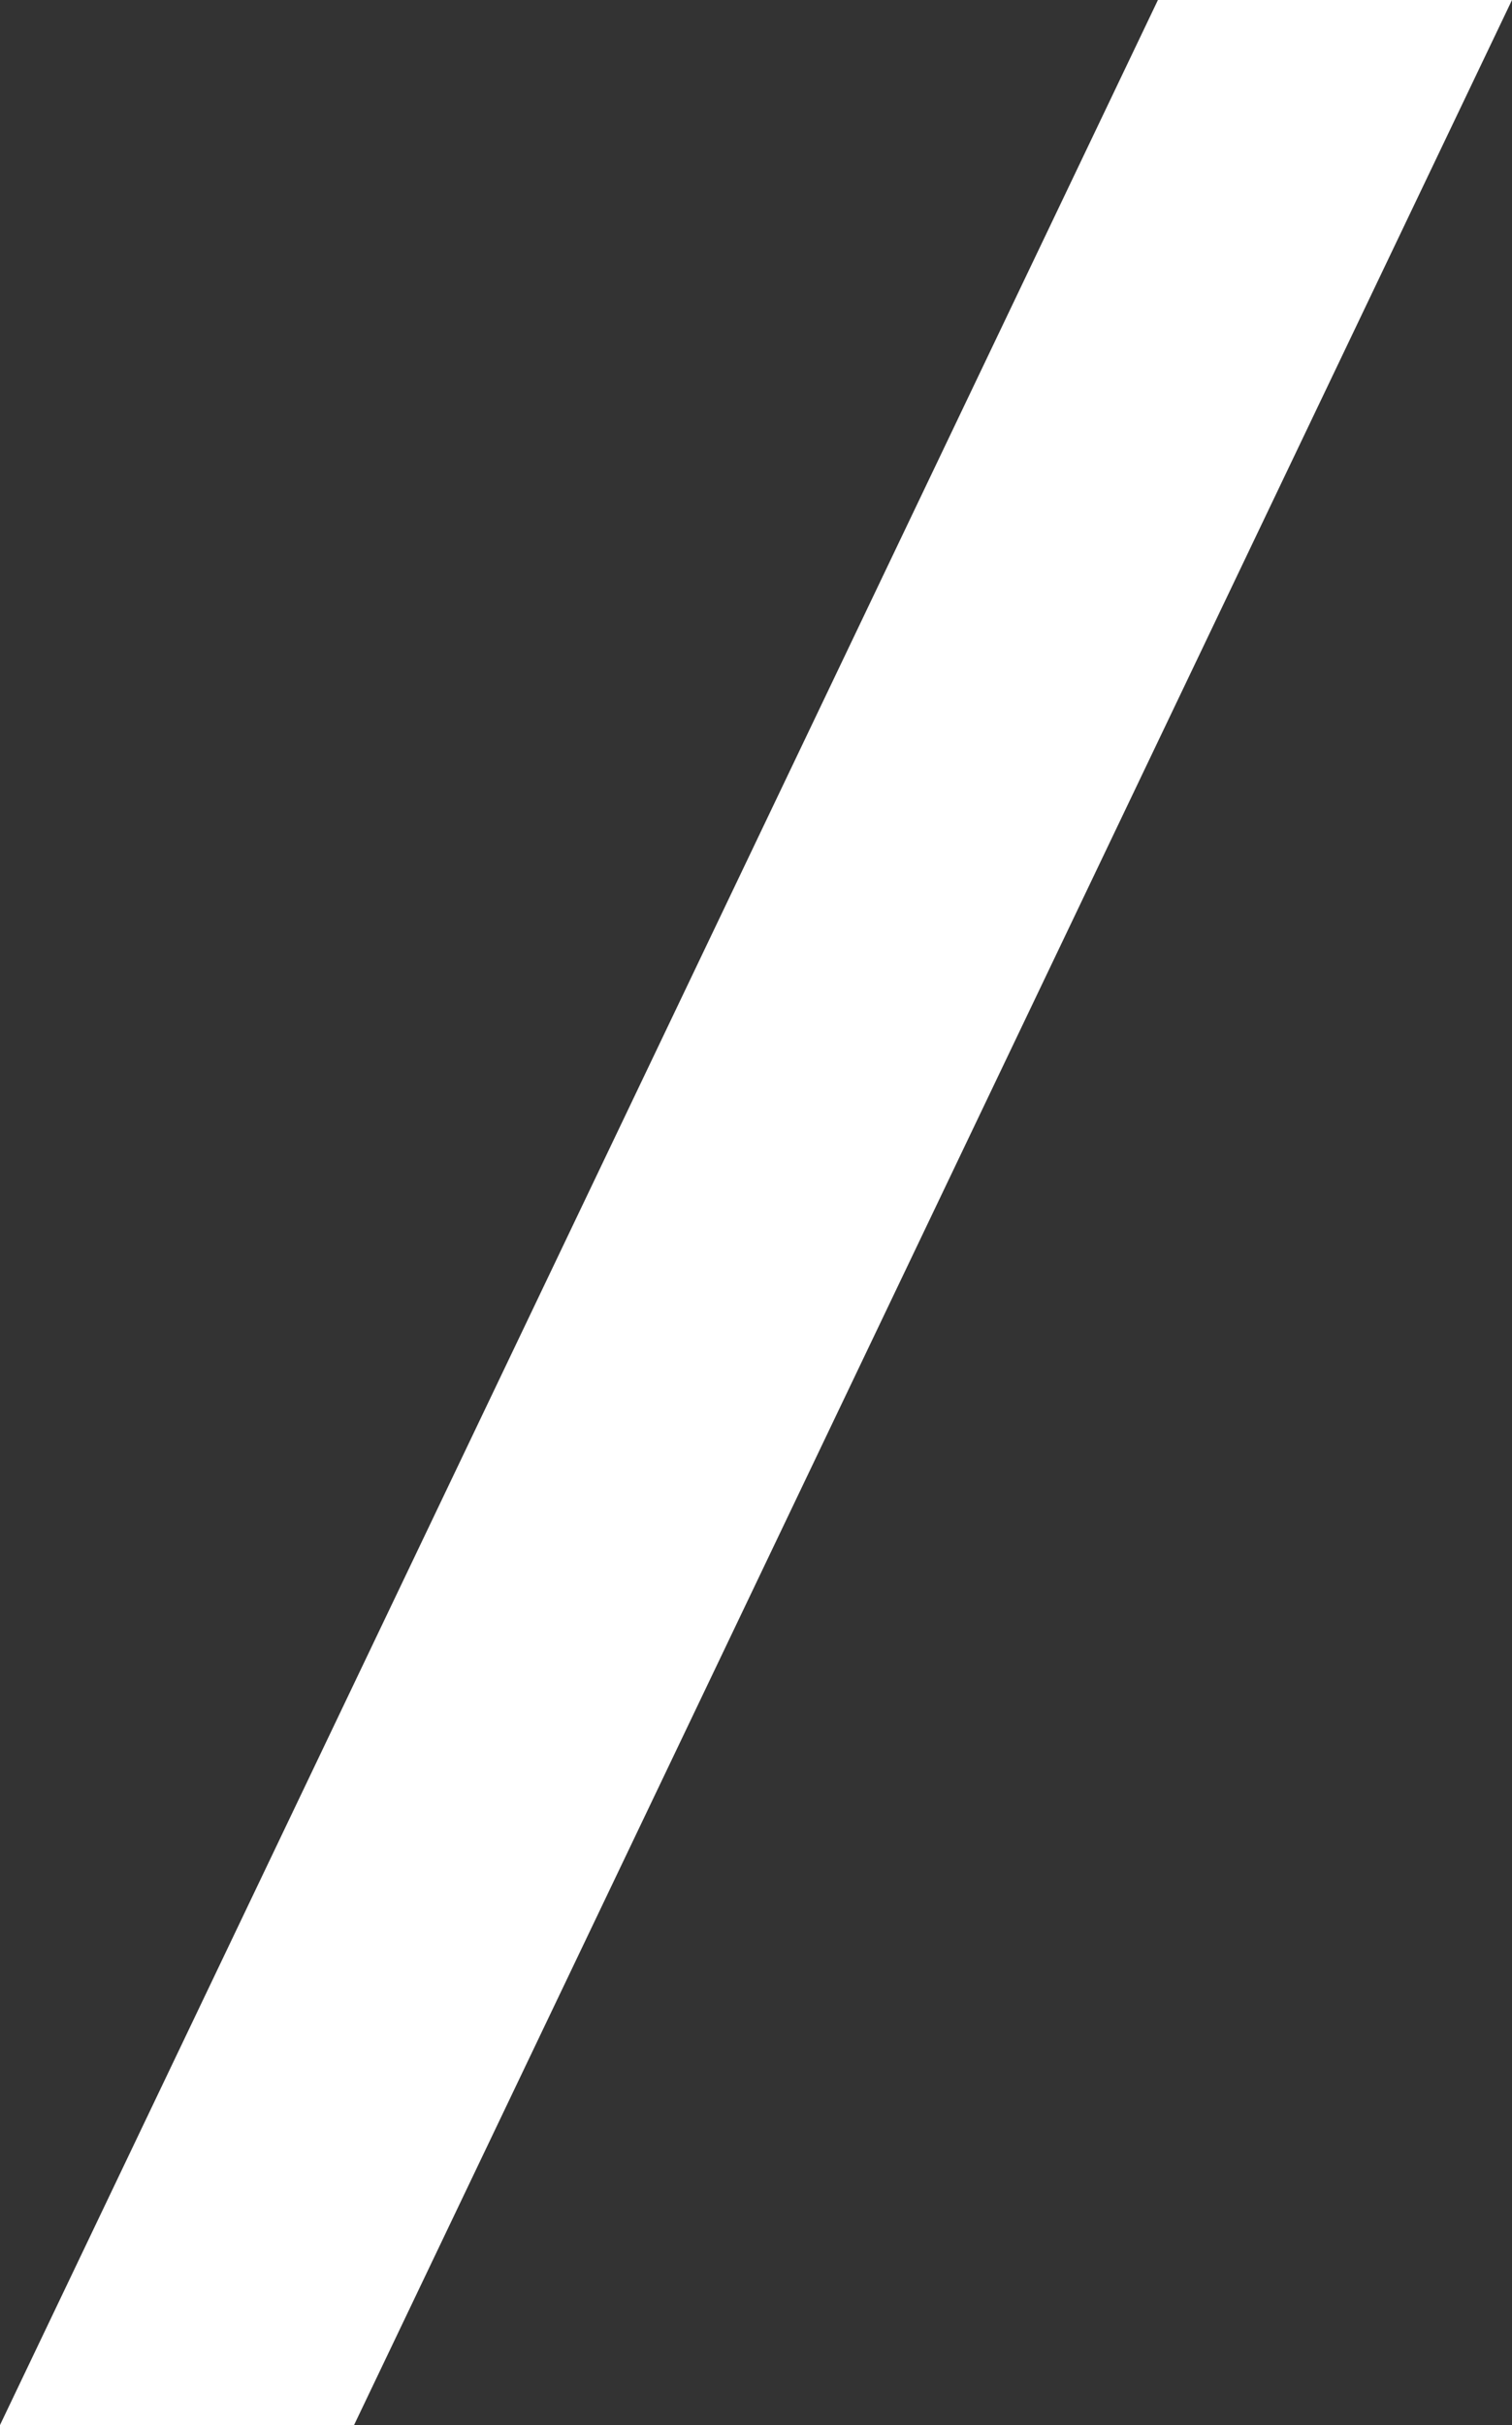 <?xml version="1.0" encoding="utf-8"?>
<!-- Generator: Adobe Illustrator 26.0.2, SVG Export Plug-In . SVG Version: 6.00 Build 0)  -->
<svg version="1.1" id="Capa_1" xmlns="http://www.w3.org/2000/svg" xmlns:xlink="http://www.w3.org/1999/xlink" x="0px" y="0px"
	 viewBox="0 0 62.39 100" style="enable-background:new 0 0 62.39 100;" xml:space="preserve">
<rect x="0" y="0" width="62.39" height="100" fill="#333333" stroke="none"/>
<style type="text/css">
	.st0{fill:#FFFFFF;}
</style>
<polygon class="st0" points="14.61,100 0,100 47.78,0 62.39,0 "/>
</svg>
